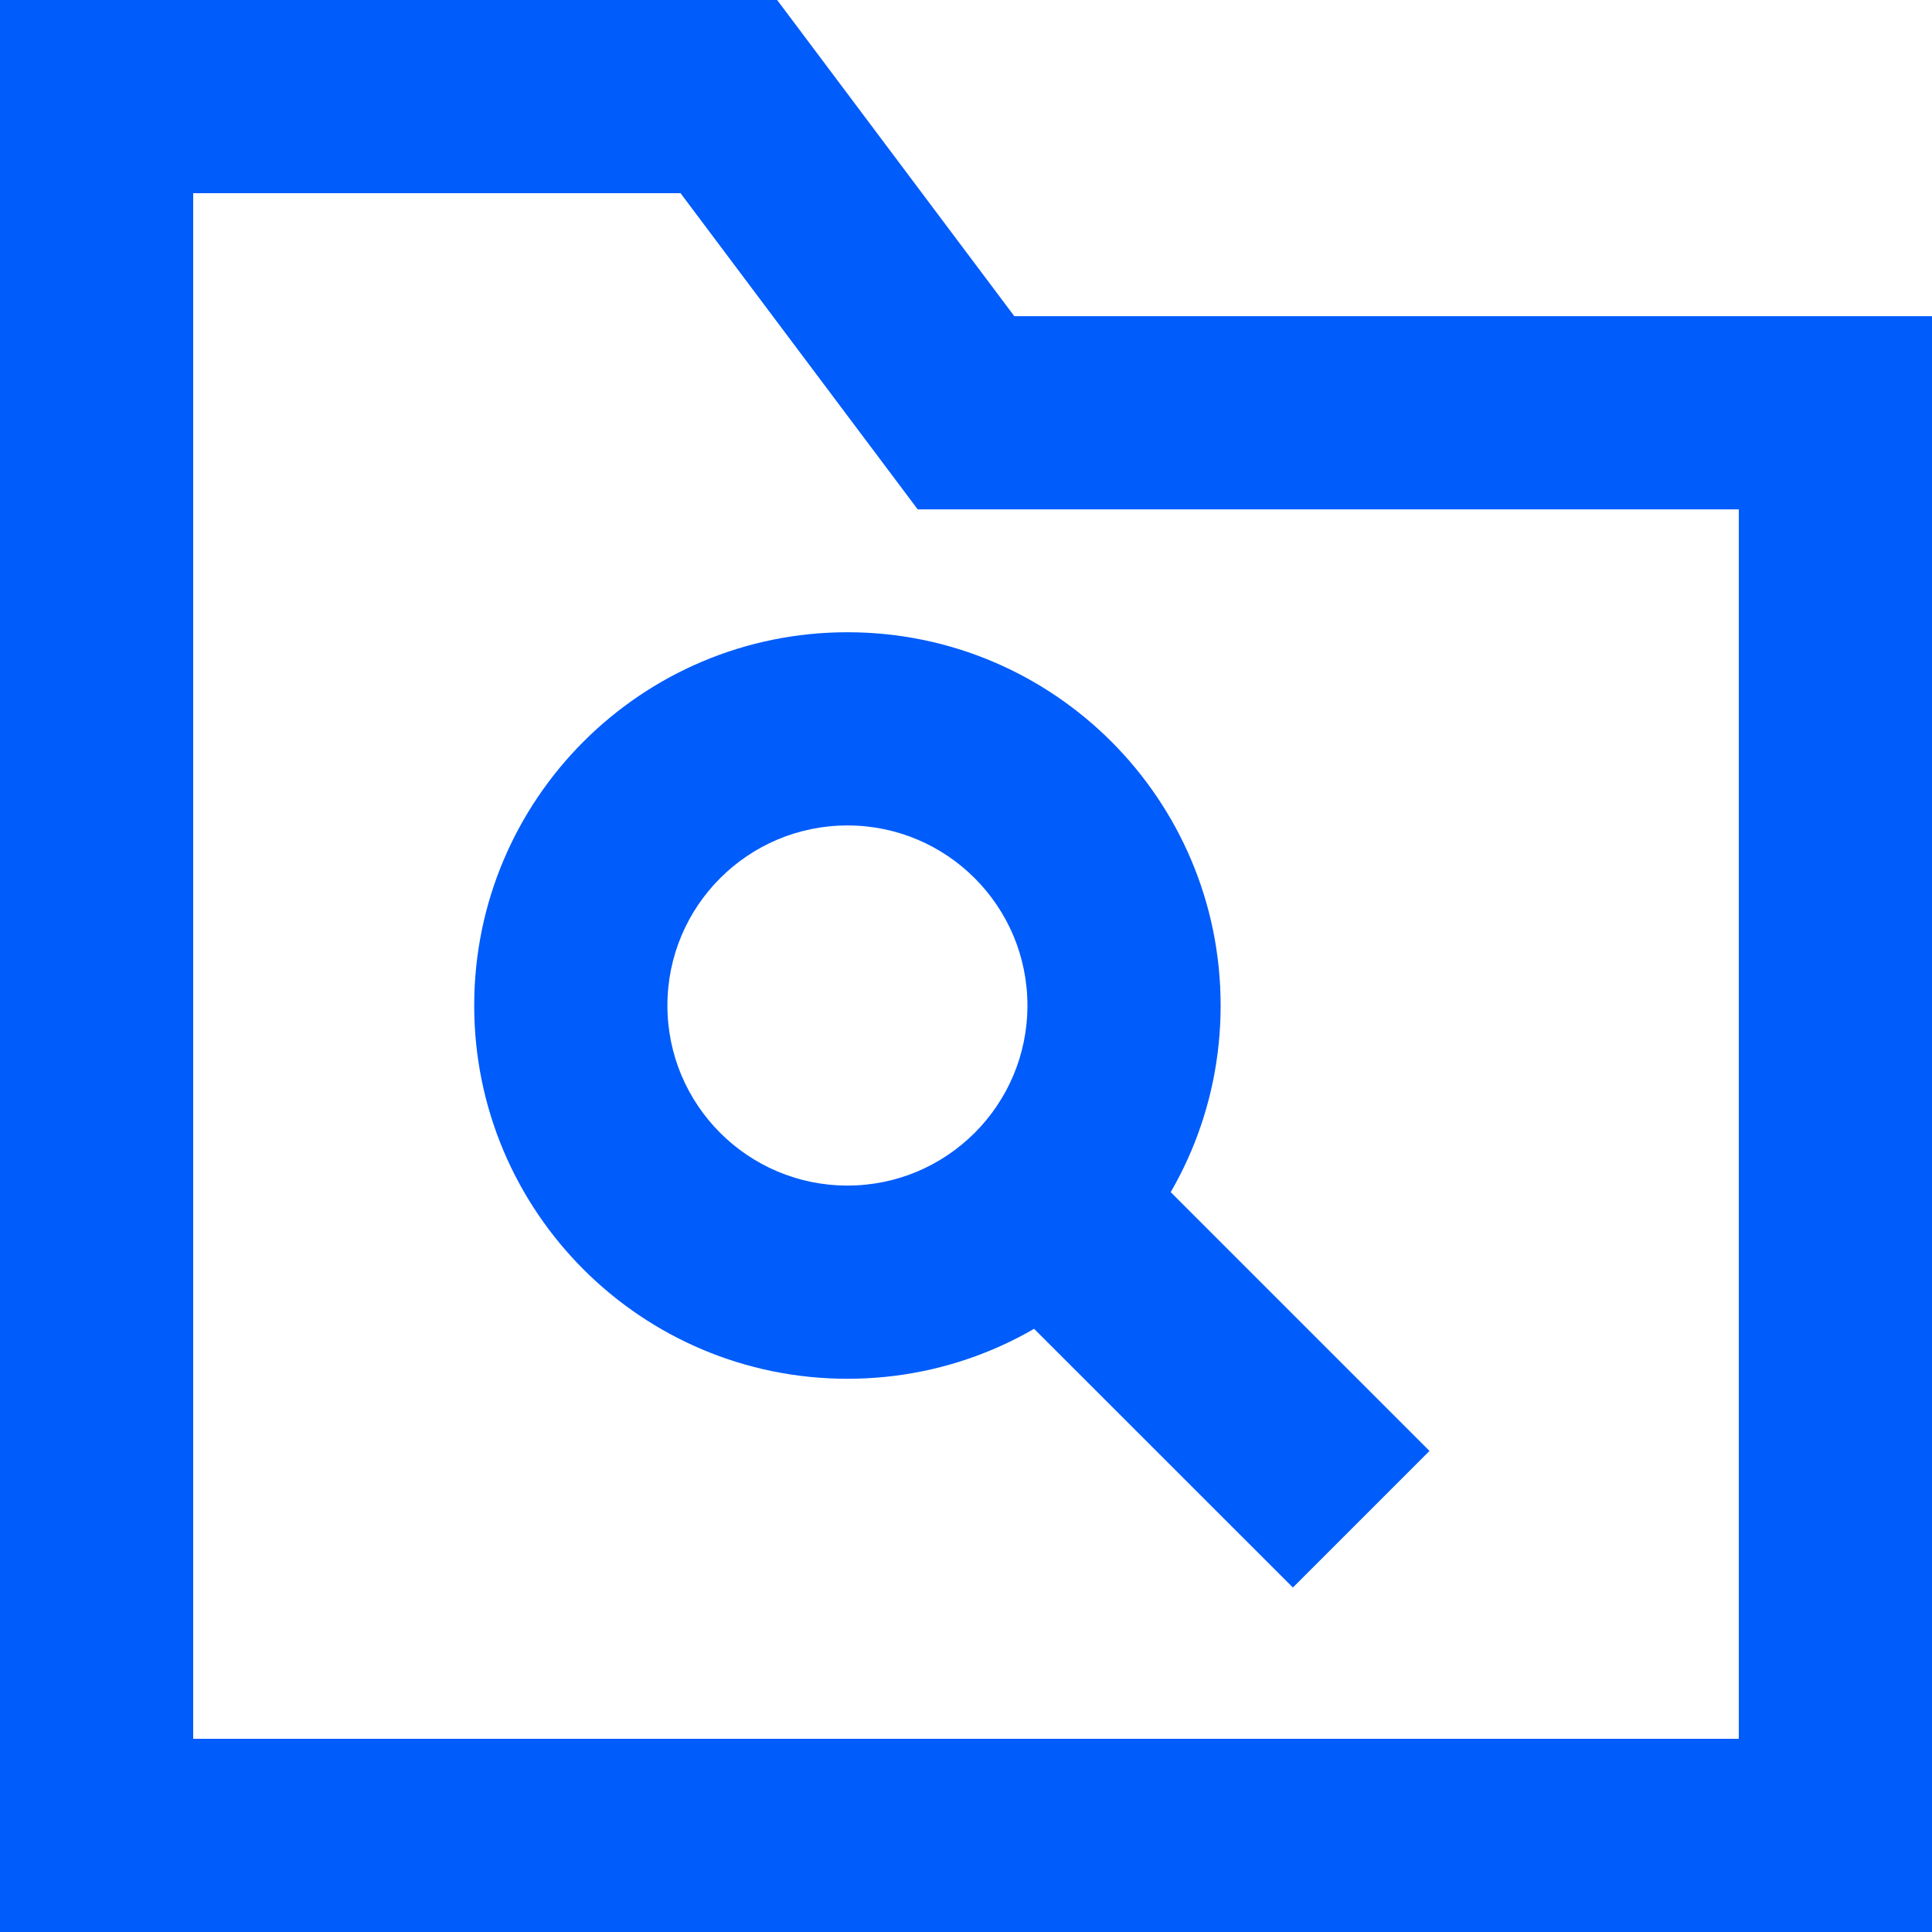 <?xml version="1.0" encoding="UTF-8"?>
<svg width="20px" height="20px" viewBox="0 0 20 20" version="1.1" xmlns="http://www.w3.org/2000/svg" xmlns:xlink="http://www.w3.org/1999/xlink">
    <!-- Generator: Sketch 48.2 (47327) - http://www.bohemiancoding.com/sketch -->
    <title>folder-search-24</title>
    <desc>Created with Sketch.</desc>
    <defs></defs>
    <g id="Desktop" stroke="none" stroke-width="1" fill="none" fill-rule="evenodd" transform="translate(-740, -1501)">
        <g id="5.-Glyph-Icons" transform="translate(79, 1082)" fill="#005CFB" fill-rule="nonzero">
            <g id="Outline-Icons-24px" transform="translate(0, 364)">
                <g id="folder-search-24" transform="translate(661, 55)">
                    <path d="M18,18 L18,5.273 L9.5,5.273 L7.045,2 L2,2 L2,18 L18,18 Z M10.5,3.273 L20,3.273 L20,20 L0,20 L0,0 L8.045,0 L10.5,3.273 Z" id="Shape"></path>
                    <polygon id="Shape" points="10.111 13.162 11.525 11.747 14.798 15.02 13.384 16.434"></polygon>
                    <path d="M8.773,14.273 C6.639,14.273 4.909,12.543 4.909,10.409 C4.909,8.275 6.639,6.545 8.773,6.545 C10.907,6.545 12.636,8.275 12.636,10.409 C12.636,12.543 10.907,14.273 8.773,14.273 Z M8.773,12.273 C9.802,12.273 10.636,11.438 10.636,10.409 C10.636,9.38 9.802,8.545 8.773,8.545 C7.743,8.545 6.909,9.38 6.909,10.409 C6.909,11.438 7.743,12.273 8.773,12.273 Z" id="Oval"></path>
                </g>
            </g>
        </g>
    </g>
</svg>
